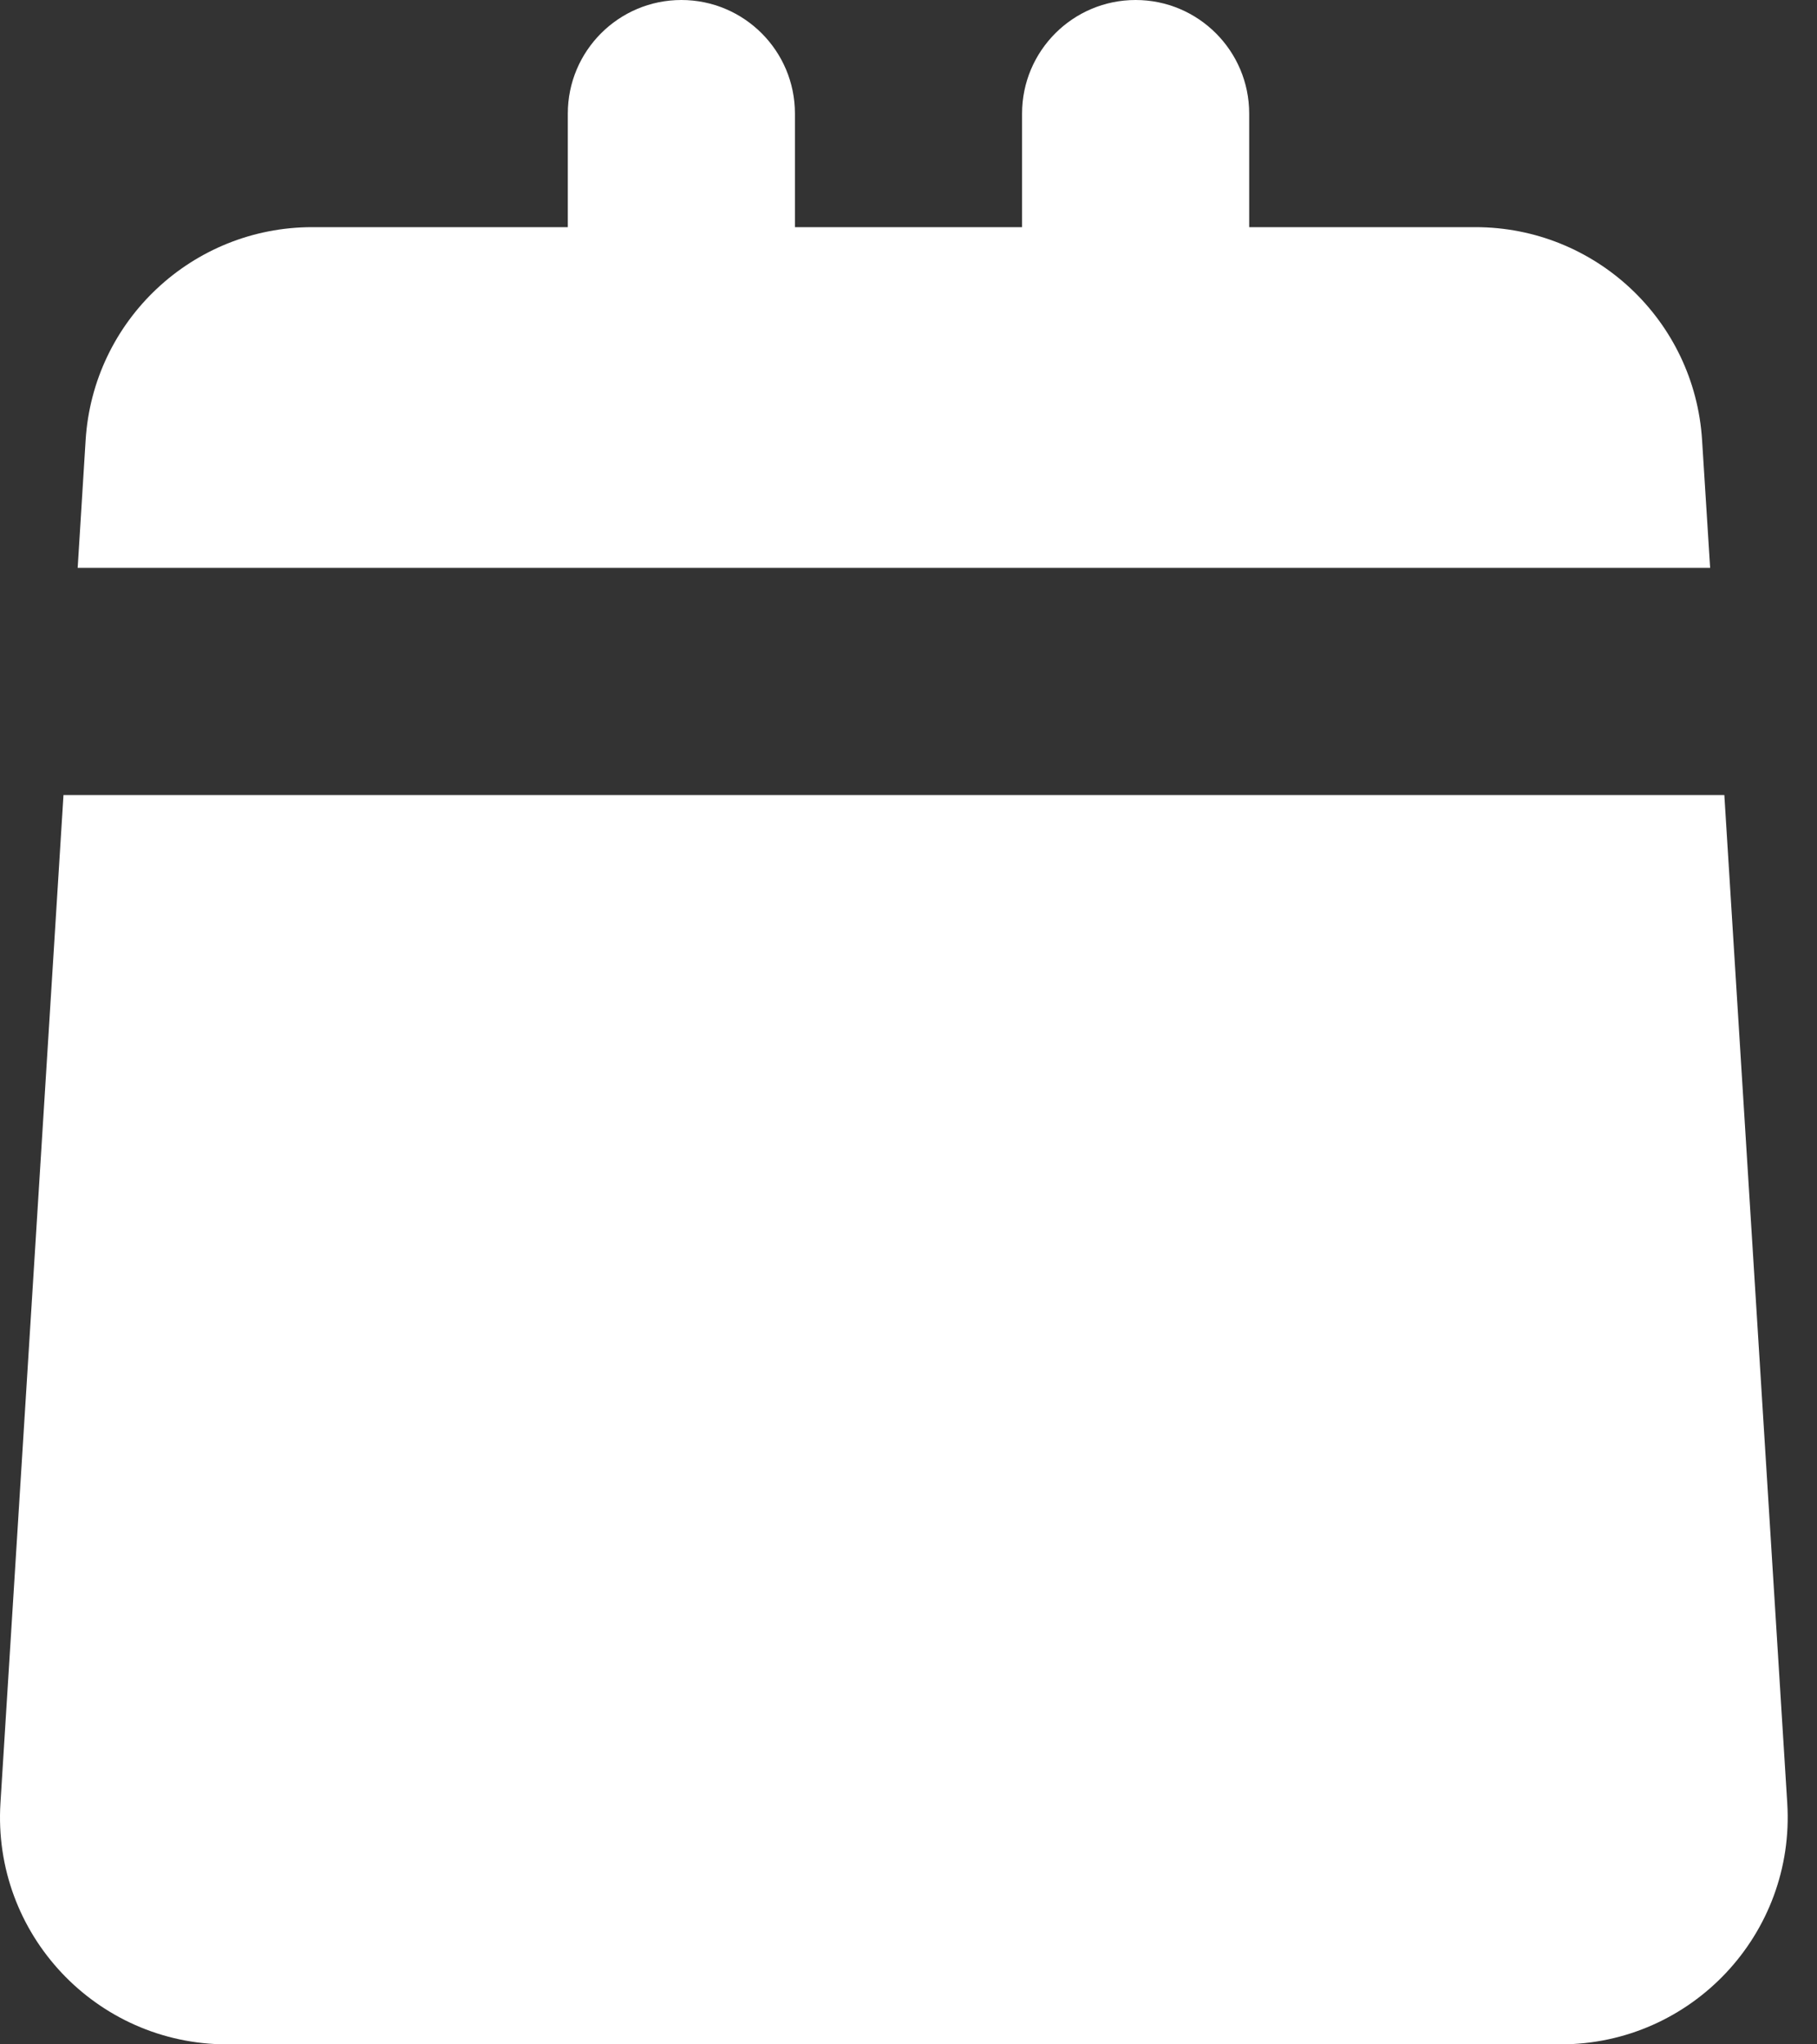 <svg width="16" height="18" viewBox="0 0 16 18" fill="none" xmlns="http://www.w3.org/2000/svg">
<rect x="0" y="0" width="16" height="18" fill="#333333" stroke="none"/>
<path d="M5 1C5 0.448 5.448 0 6 0C6.552 0 7 0.448 7 1V2H9V1C9 0.448 9.448 0 10 0C10.552 0 11 0.448 11 1V2H12.992C14.048 2 14.922 2.821 14.988 3.875L15.059 5H0.684L0.754 3.875C0.82 2.821 1.694 2 2.75 2H5V1Z" fill="white"/>
<path d="M15.184 7H0.559L0.004 15.875C-0.068 17.027 0.846 18 2 18H13.742C14.896 18 15.81 17.027 15.738 15.875L15.184 7Z" fill="white"/>
</svg>

